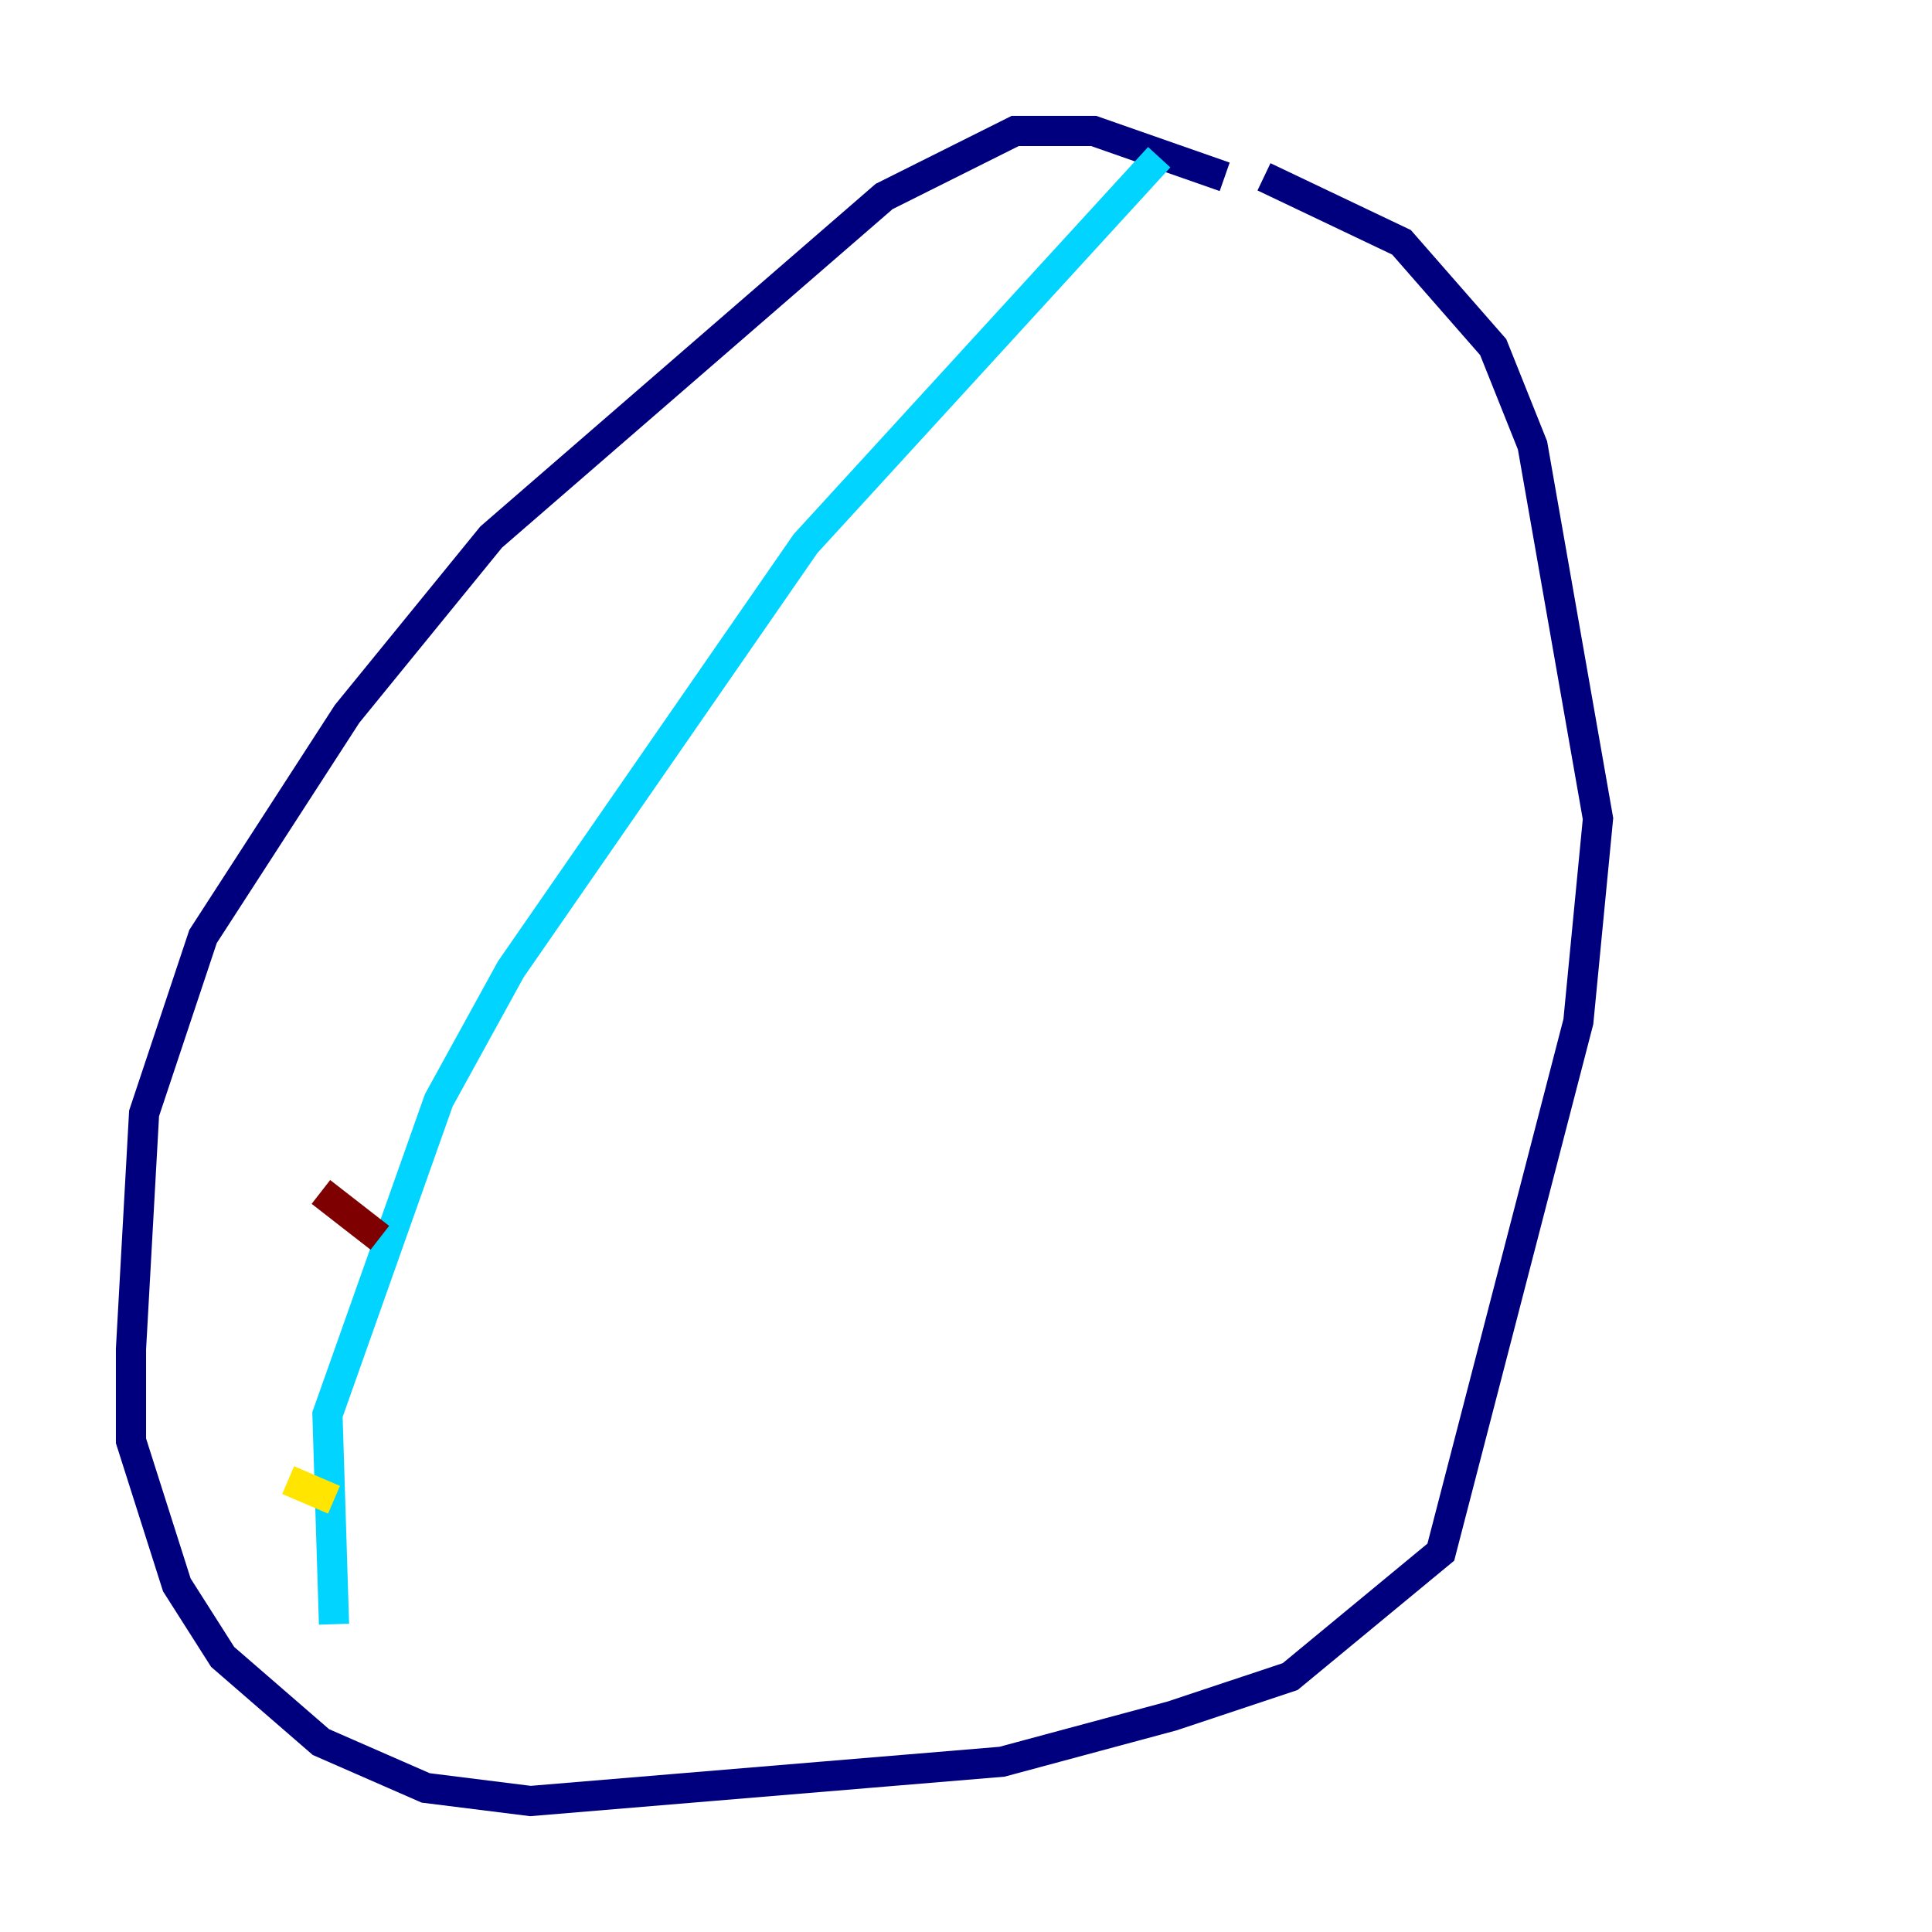 <?xml version="1.0" encoding="utf-8" ?>
<svg baseProfile="tiny" height="128" version="1.2" viewBox="0,0,128,128" width="128" xmlns="http://www.w3.org/2000/svg" xmlns:ev="http://www.w3.org/2001/xml-events" xmlns:xlink="http://www.w3.org/1999/xlink"><defs /><polyline fill="none" points="81.139,11.715 72.461,8.678 67.254,8.678 58.576,13.017 32.542,35.58 22.997,47.295 13.451,62.047 9.546,73.763 8.678,89.383 8.678,95.458 11.715,105.003 14.752,109.776 21.261,115.417 28.203,118.454 35.146,119.322 66.386,116.719 77.668,113.681 85.478,111.078 95.458,102.834 104.57,67.688 105.871,54.237 101.532,29.505 98.929,22.997 92.854,16.054 83.742,11.715" stroke="#00007f" stroke-width="2" /><polyline fill="none" points="76.8,10.414 53.37,36.014 33.844,64.217 29.071,72.895 21.695,93.722 22.129,107.607" stroke="#00d4ff" stroke-width="2" /><polyline fill="none" points="19.091,98.061 22.129,99.363" stroke="#ffe500" stroke-width="2" /><polyline fill="none" points="21.261,78.969 25.166,82.007" stroke="#7f0000" stroke-width="2" /></svg>